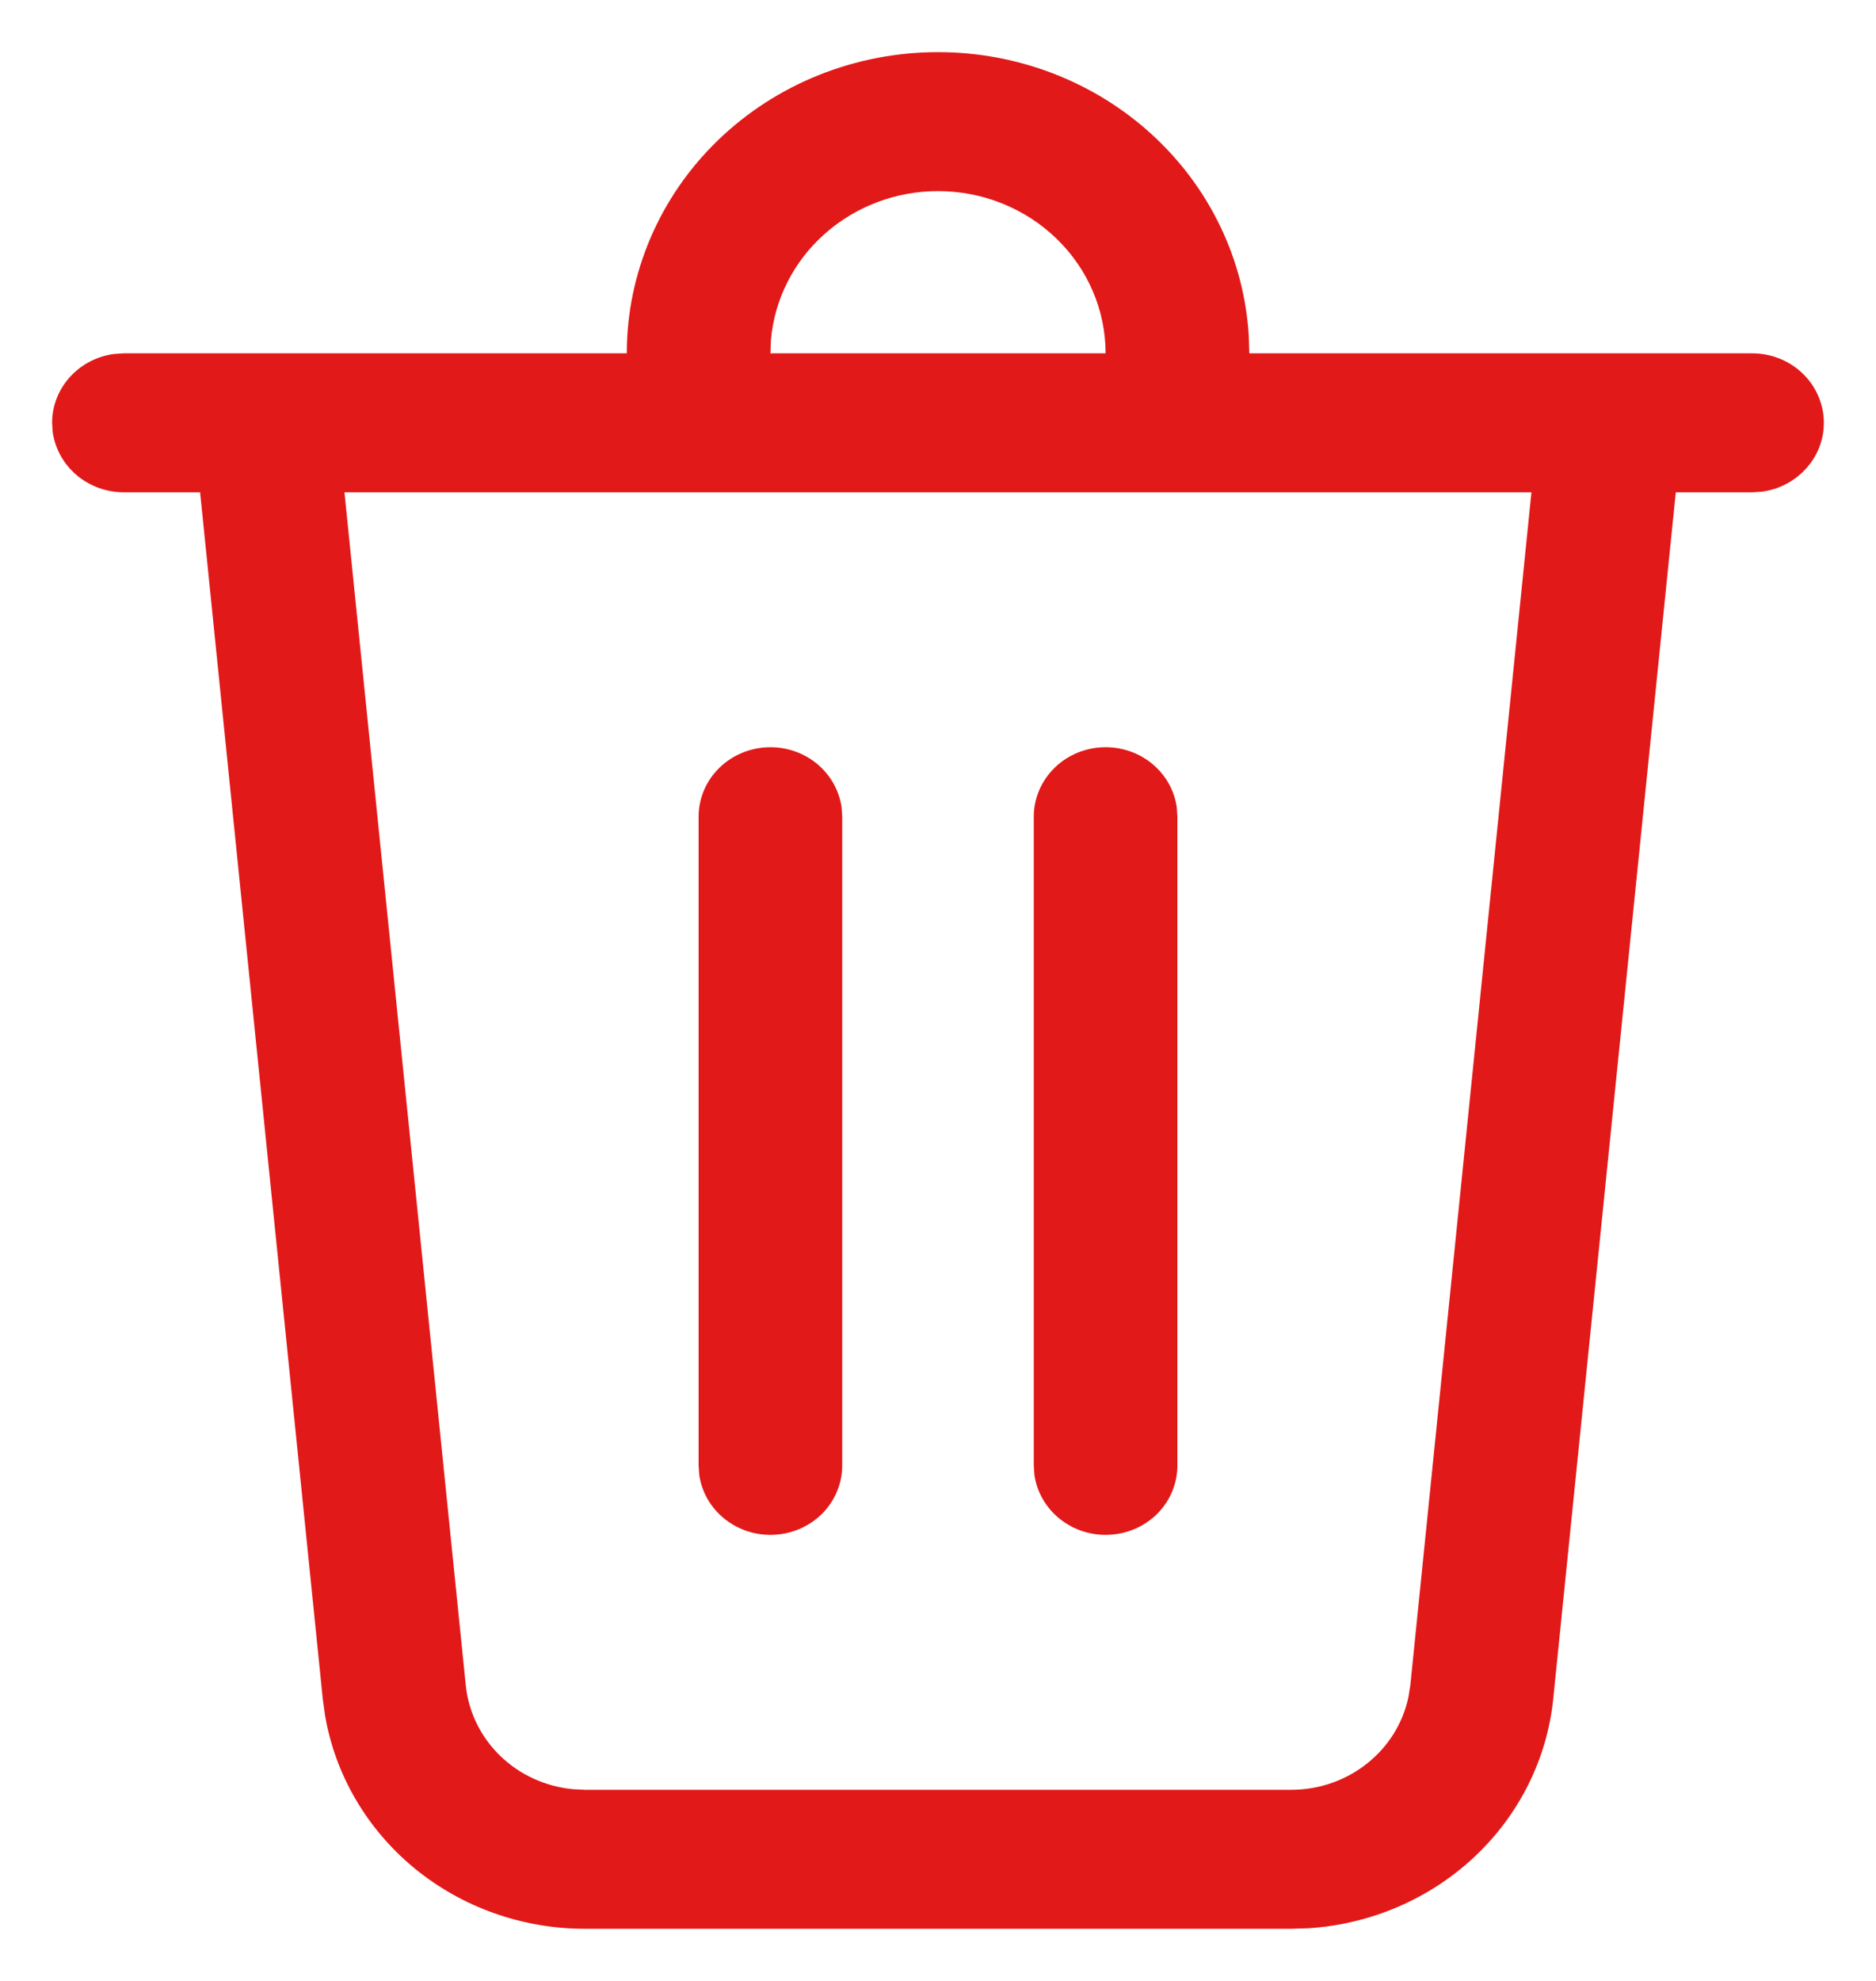 <svg width="18" height="19" viewBox="0 0 18 19" fill="none" xmlns="http://www.w3.org/2000/svg">
<path d="M9 0.5C9.763 0.5 10.497 0.782 11.051 1.289C11.606 1.796 11.939 2.489 11.982 3.225L11.987 3.389H16.811C16.986 3.389 17.154 3.453 17.281 3.568C17.409 3.684 17.486 3.842 17.498 4.01C17.51 4.179 17.456 4.345 17.345 4.476C17.235 4.607 17.078 4.693 16.905 4.716L16.811 4.722H16.079L14.903 16.296C14.844 16.872 14.575 17.41 14.144 17.813C13.713 18.216 13.148 18.458 12.55 18.495L12.388 18.5H5.612C5.012 18.5 4.432 18.294 3.975 17.918C3.519 17.542 3.215 17.022 3.118 16.449L3.097 16.295L1.92 4.722H1.189C1.023 4.722 0.862 4.664 0.736 4.558C0.611 4.452 0.529 4.306 0.506 4.146L0.5 4.056C0.5 3.894 0.56 3.739 0.67 3.617C0.779 3.496 0.93 3.417 1.095 3.395L1.189 3.389H6.014C6.014 2.623 6.328 1.888 6.888 1.346C7.448 0.804 8.208 0.5 9 0.5ZM14.695 4.722H3.305L4.469 16.164C4.495 16.419 4.611 16.658 4.798 16.84C4.985 17.022 5.231 17.135 5.495 17.161L5.612 17.167H12.388C12.94 17.167 13.407 16.789 13.514 16.276L13.532 16.164L14.694 4.722H14.695ZM10.608 7.167C10.775 7.167 10.936 7.225 11.061 7.331C11.187 7.437 11.268 7.583 11.291 7.743L11.297 7.833V14.056C11.297 14.225 11.231 14.387 11.112 14.511C10.993 14.634 10.829 14.709 10.655 14.72C10.481 14.732 10.309 14.679 10.173 14.572C10.038 14.466 9.949 14.314 9.925 14.146L9.919 14.056V7.833C9.919 7.657 9.992 7.487 10.121 7.362C10.25 7.237 10.425 7.167 10.608 7.167ZM7.392 7.167C7.559 7.167 7.719 7.225 7.845 7.331C7.97 7.437 8.052 7.583 8.075 7.743L8.081 7.833V14.056C8.081 14.225 8.015 14.387 7.896 14.511C7.776 14.634 7.613 14.709 7.439 14.72C7.265 14.732 7.093 14.679 6.957 14.572C6.822 14.466 6.733 14.314 6.709 14.146L6.703 14.056V7.833C6.703 7.657 6.775 7.487 6.905 7.362C7.034 7.237 7.209 7.167 7.392 7.167ZM9 1.833C8.597 1.833 8.208 1.98 7.911 2.245C7.614 2.509 7.431 2.872 7.397 3.261L7.392 3.389H10.608C10.608 2.976 10.439 2.581 10.137 2.289C9.836 1.997 9.427 1.833 9 1.833Z" fill="#E21919"/>
</svg>
